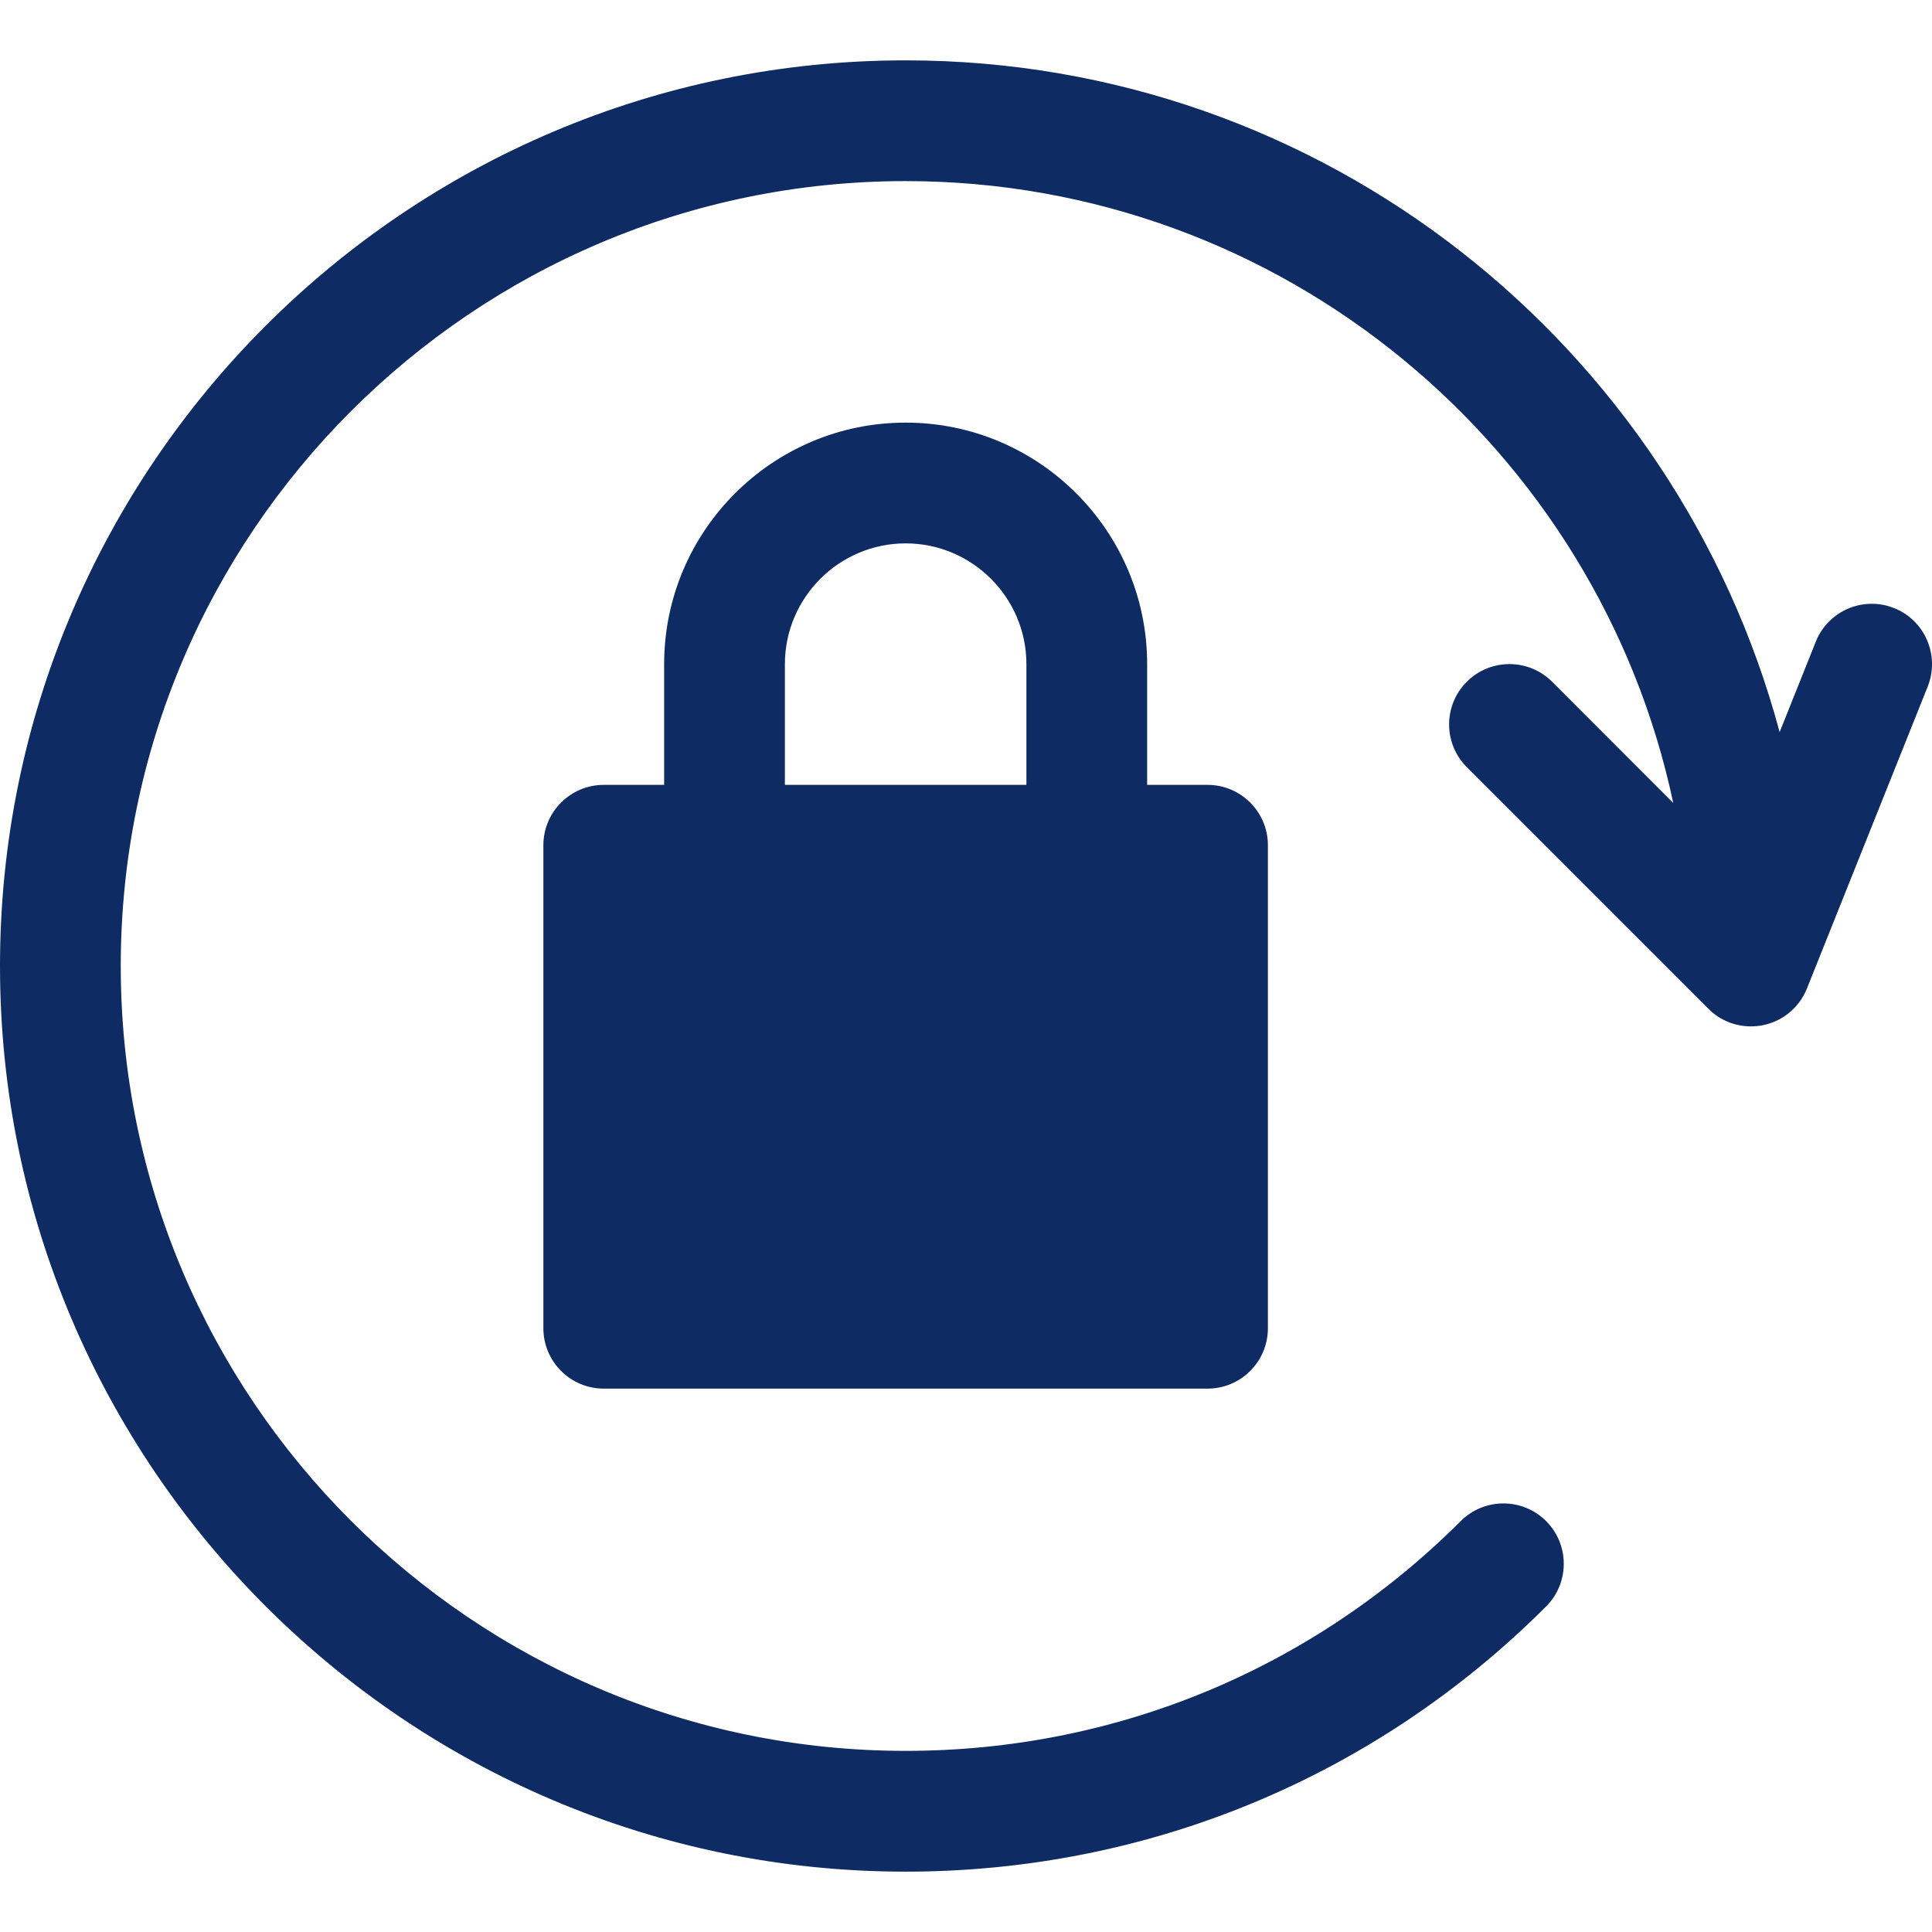 <svg width="80" height="80" viewBox="0 0 80 80" fill="none" xmlns="http://www.w3.org/2000/svg">
<g clip-path="url(#clip0)">
<path d="M50.001 32.5H47.501V27.5C47.501 21.985 43.016 17.5 37.501 17.5C31.986 17.5 27.501 21.985 27.501 27.5V32.5H25C23.62 32.5 22.5 33.62 22.5 35V55C22.5 56.38 23.62 57.5 25 57.5H50.001C51.381 57.5 52.501 56.38 52.501 55V35C52.501 33.62 51.381 32.5 50.001 32.5ZM42.501 32.5H32.501V27.5C32.501 24.745 34.746 22.5 37.501 22.5C40.256 22.5 42.501 24.745 42.501 27.5V32.5Z" fill="#0E2B64"/>
<path d="M78.431 25.18C77.156 24.669 75.697 25.29 75.186 26.575L73.691 30.315C69.401 14.319 54.826 2.499 37.501 2.499C16.82 2.499 0 19.319 0 40C0 60.68 16.82 77.501 37.501 77.501C47.516 77.501 56.936 73.6 64.021 66.52C64.996 65.545 64.996 63.96 64.021 62.985C63.046 62.01 61.461 62.01 60.486 62.985C54.341 69.12 46.181 72.5 37.501 72.5C19.58 72.5 5 57.92 5 40C5 22.079 19.58 7.499 37.501 7.499C53.106 7.499 66.171 18.559 69.286 33.25L64.271 28.23C63.296 27.255 61.711 27.255 60.736 28.23C59.761 29.204 59.761 30.79 60.736 31.765L70.736 41.765C71.206 42.245 71.846 42.5 72.501 42.5C72.666 42.5 72.836 42.485 73.006 42.45C73.831 42.28 74.511 41.71 74.822 40.93L79.822 28.43C80.332 27.145 79.712 25.689 78.431 25.18Z" fill="#0E2B64"/>
</g>
<defs>
<clipPath id="clip0">
<rect width="80" height="80" fill="white"/>
</clipPath>
</defs>
</svg>
